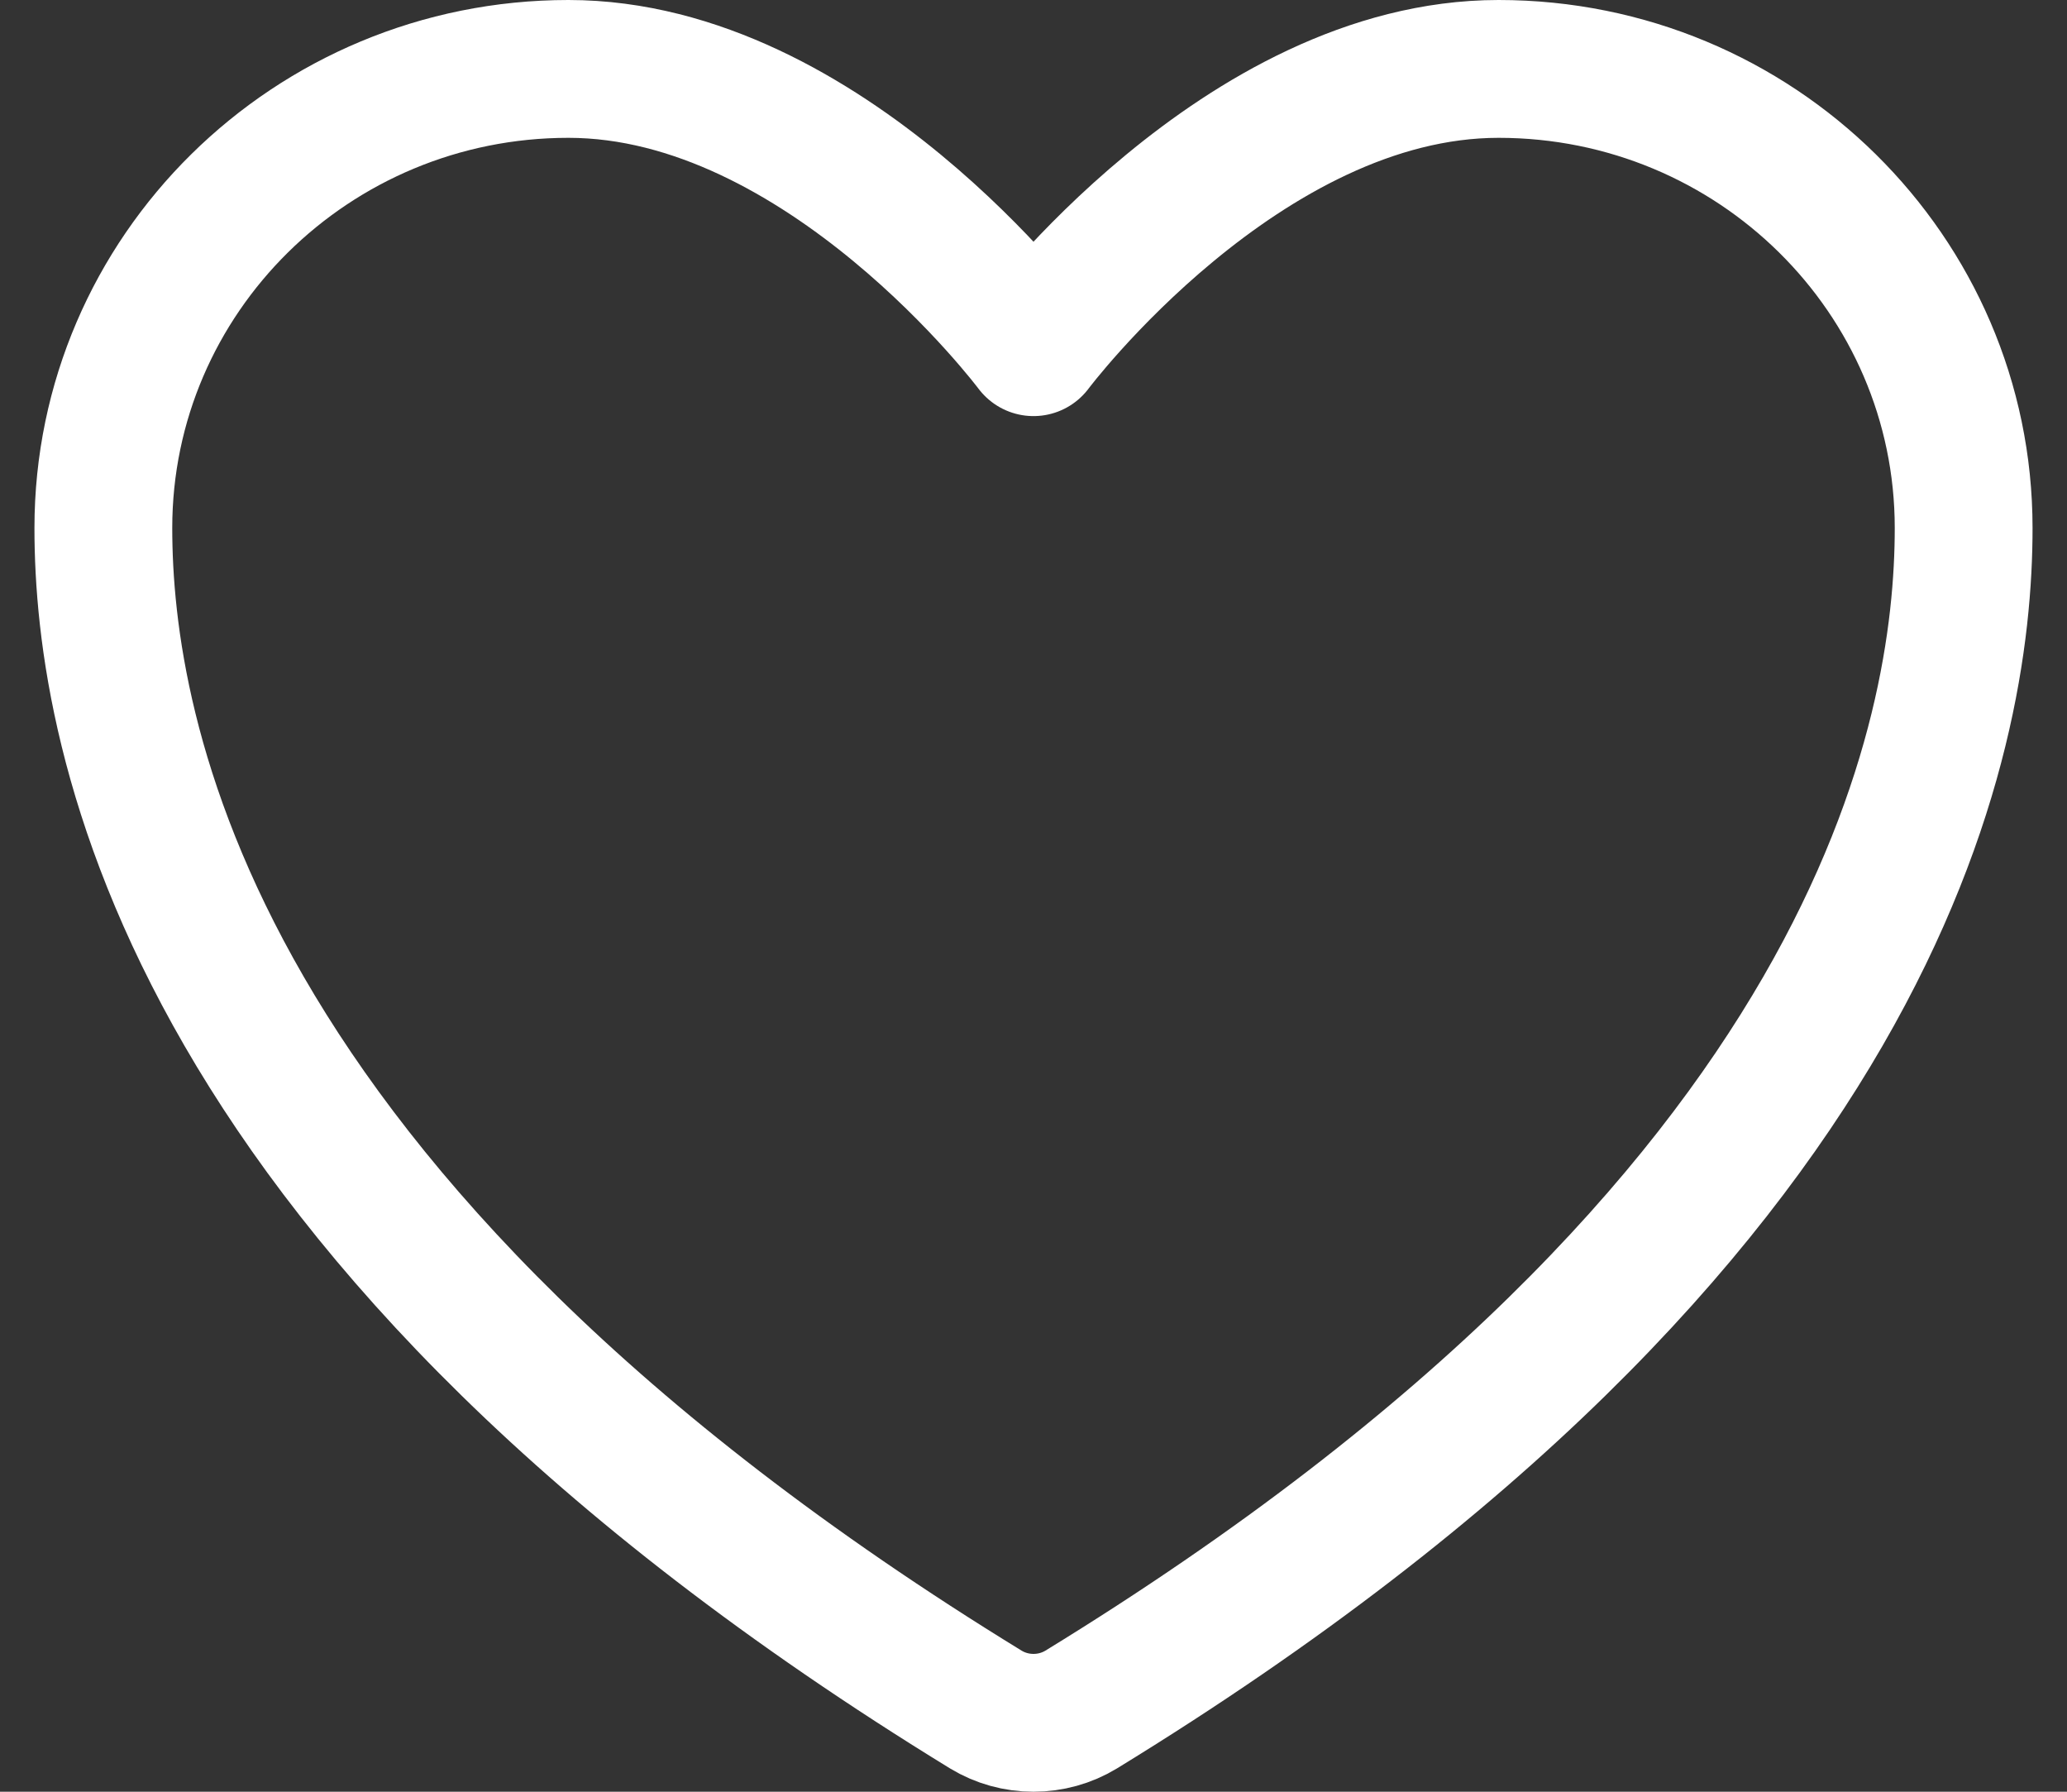 <svg width="30" height="26" viewBox="0 0 30 26" fill="none" xmlns="http://www.w3.org/2000/svg">
<rect x="0" y="0" width="30" height="26" fill="#333333" stroke="none"/>
<path d="M8.25 1C4.523 1 1.5 3.982 1.5 7.662C1.5 10.632 2.681 17.682 14.309 24.808C14.517 24.934 14.756 25 15 25C15.244 25 15.483 24.934 15.691 24.808C27.32 17.682 28.5 10.632 28.5 7.662C28.5 3.982 25.477 1 21.75 1C18.023 1 15 5.038 15 5.038C15 5.038 11.977 1 8.25 1Z" stroke="white" stroke-width="2" stroke-linecap="round" stroke-linejoin="round"/>
</svg>
